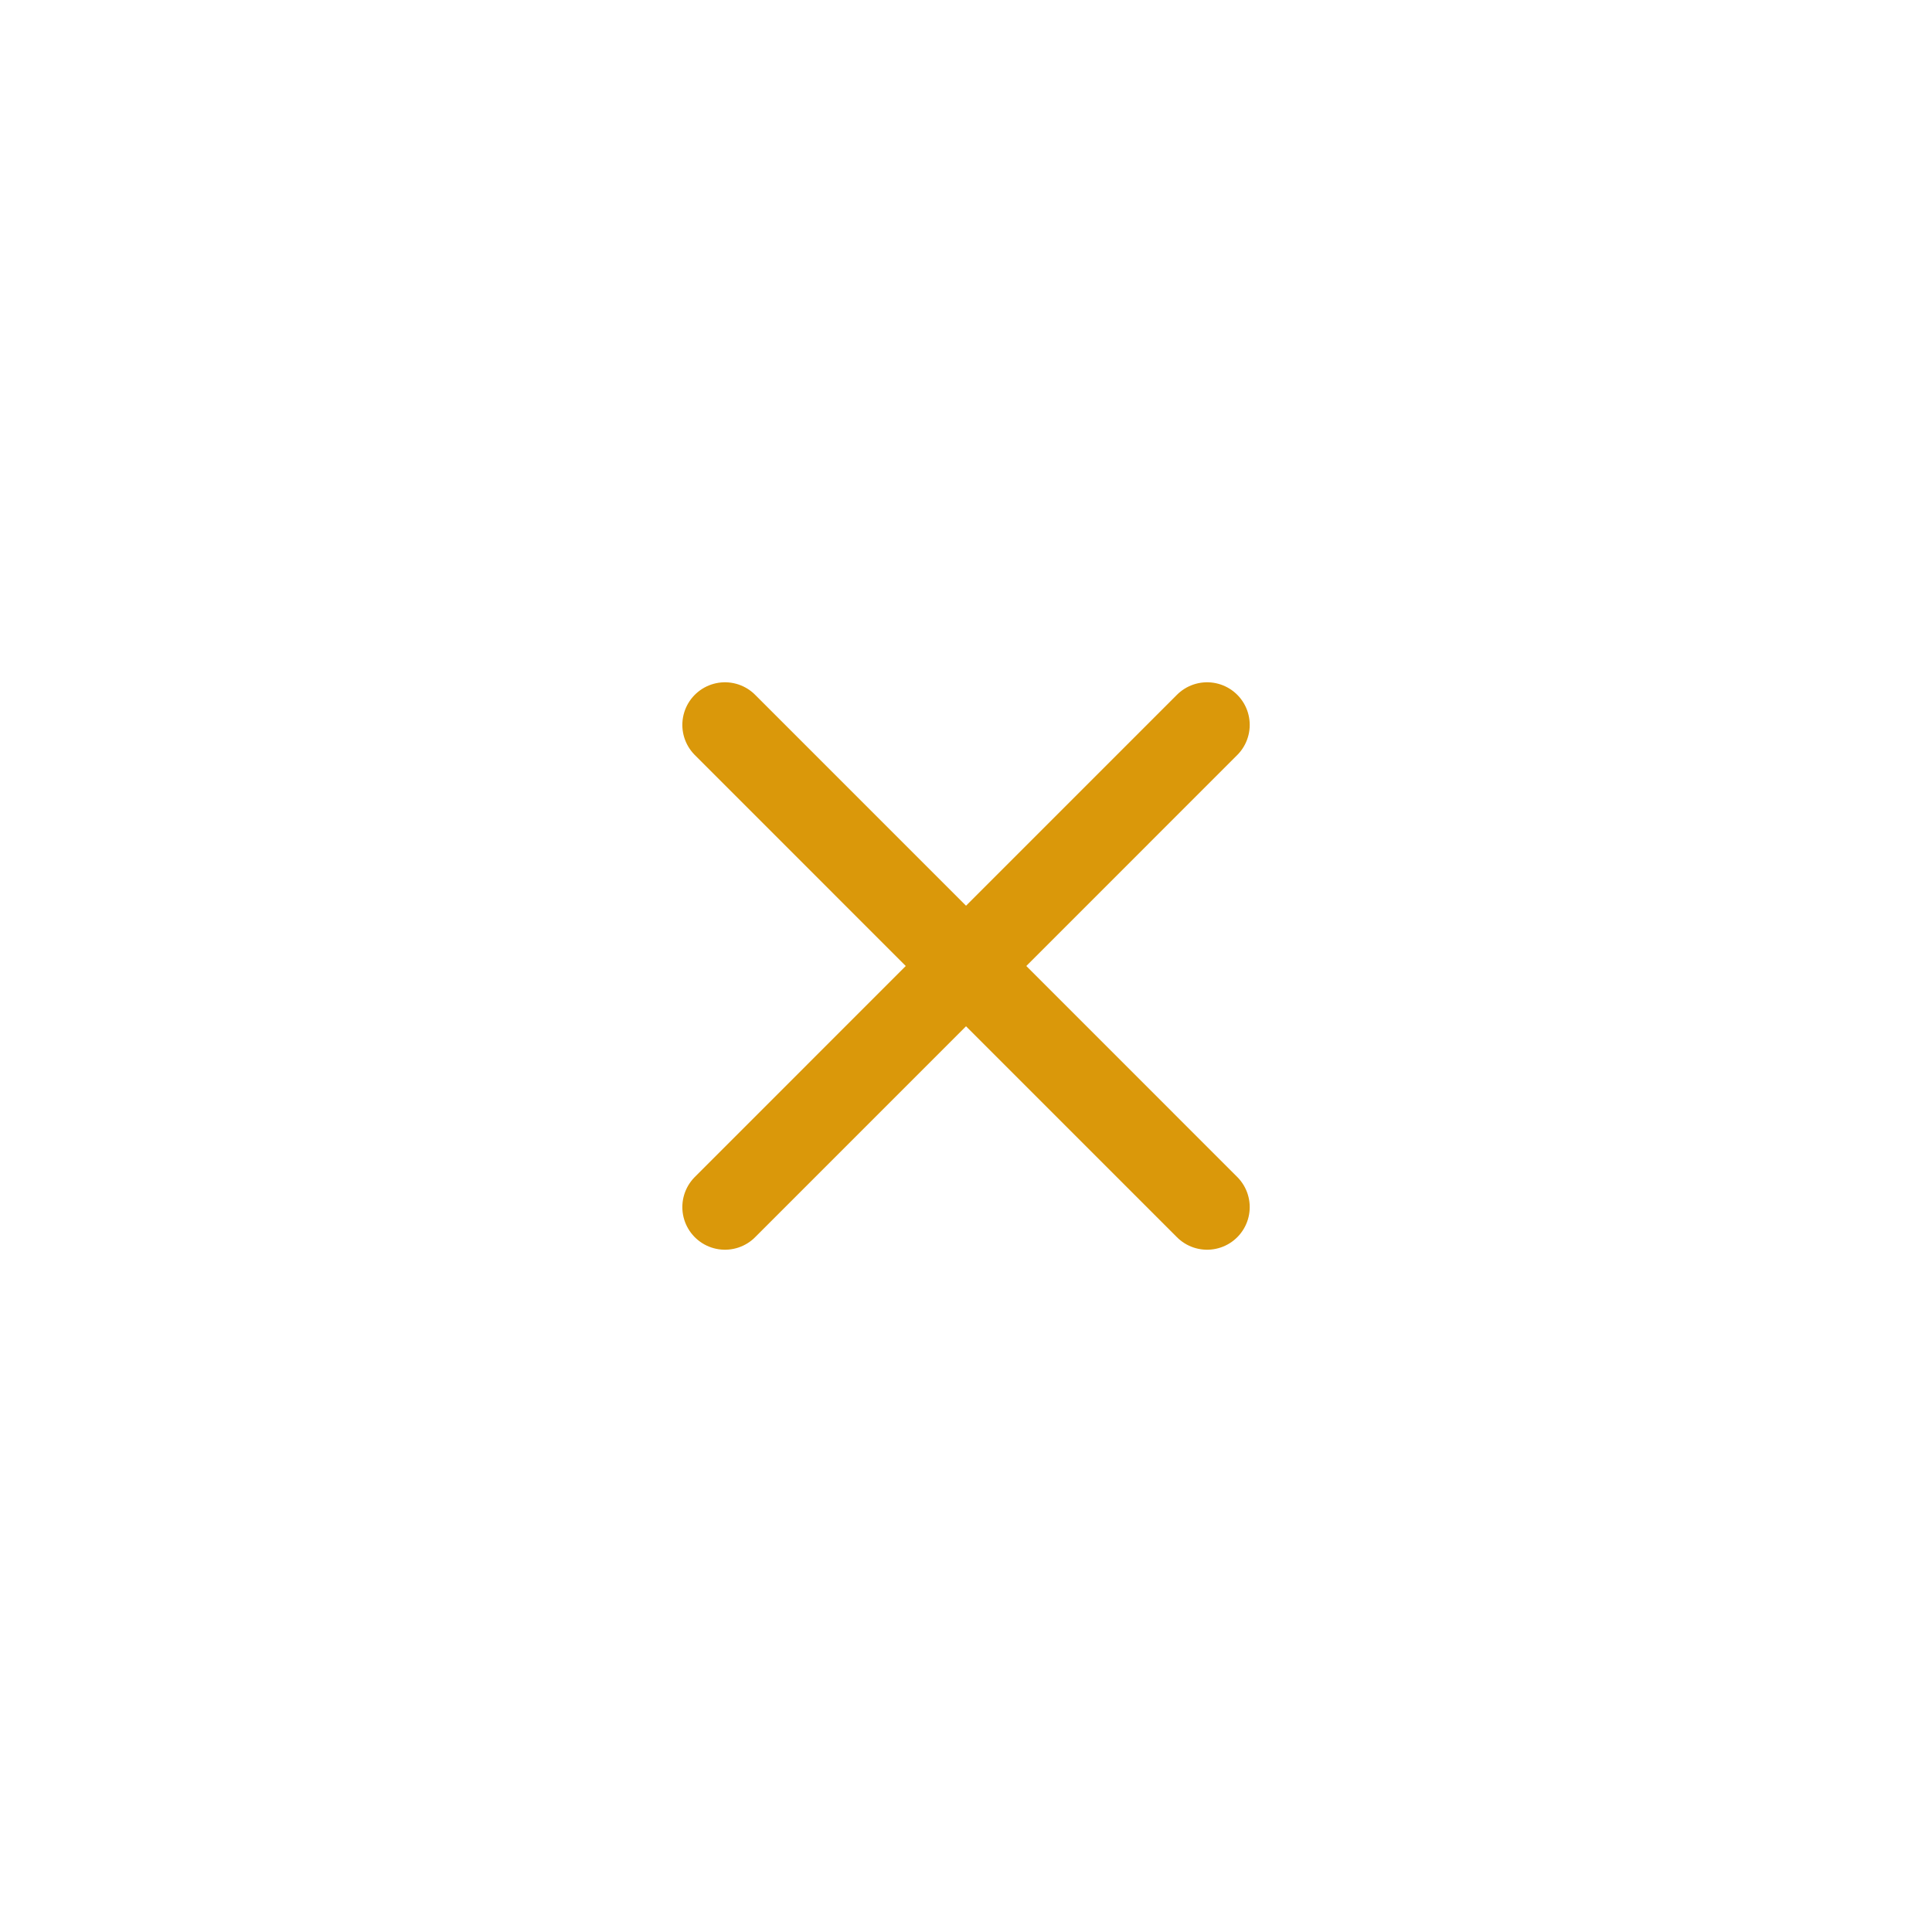 <svg xmlns="http://www.w3.org/2000/svg" width="34" height="34" viewBox="0 0 34 34" fill="none">
    <path d="M12.758 21.243L21.243 12.757" stroke="#DA980A" stroke-width="1.5" stroke-linecap="round" stroke-linejoin="round"/>
    <path d="M21.243 21.243L12.758 12.757" stroke="#DA980A" stroke-width="1.5" stroke-linecap="round" stroke-linejoin="round"/>
</svg>